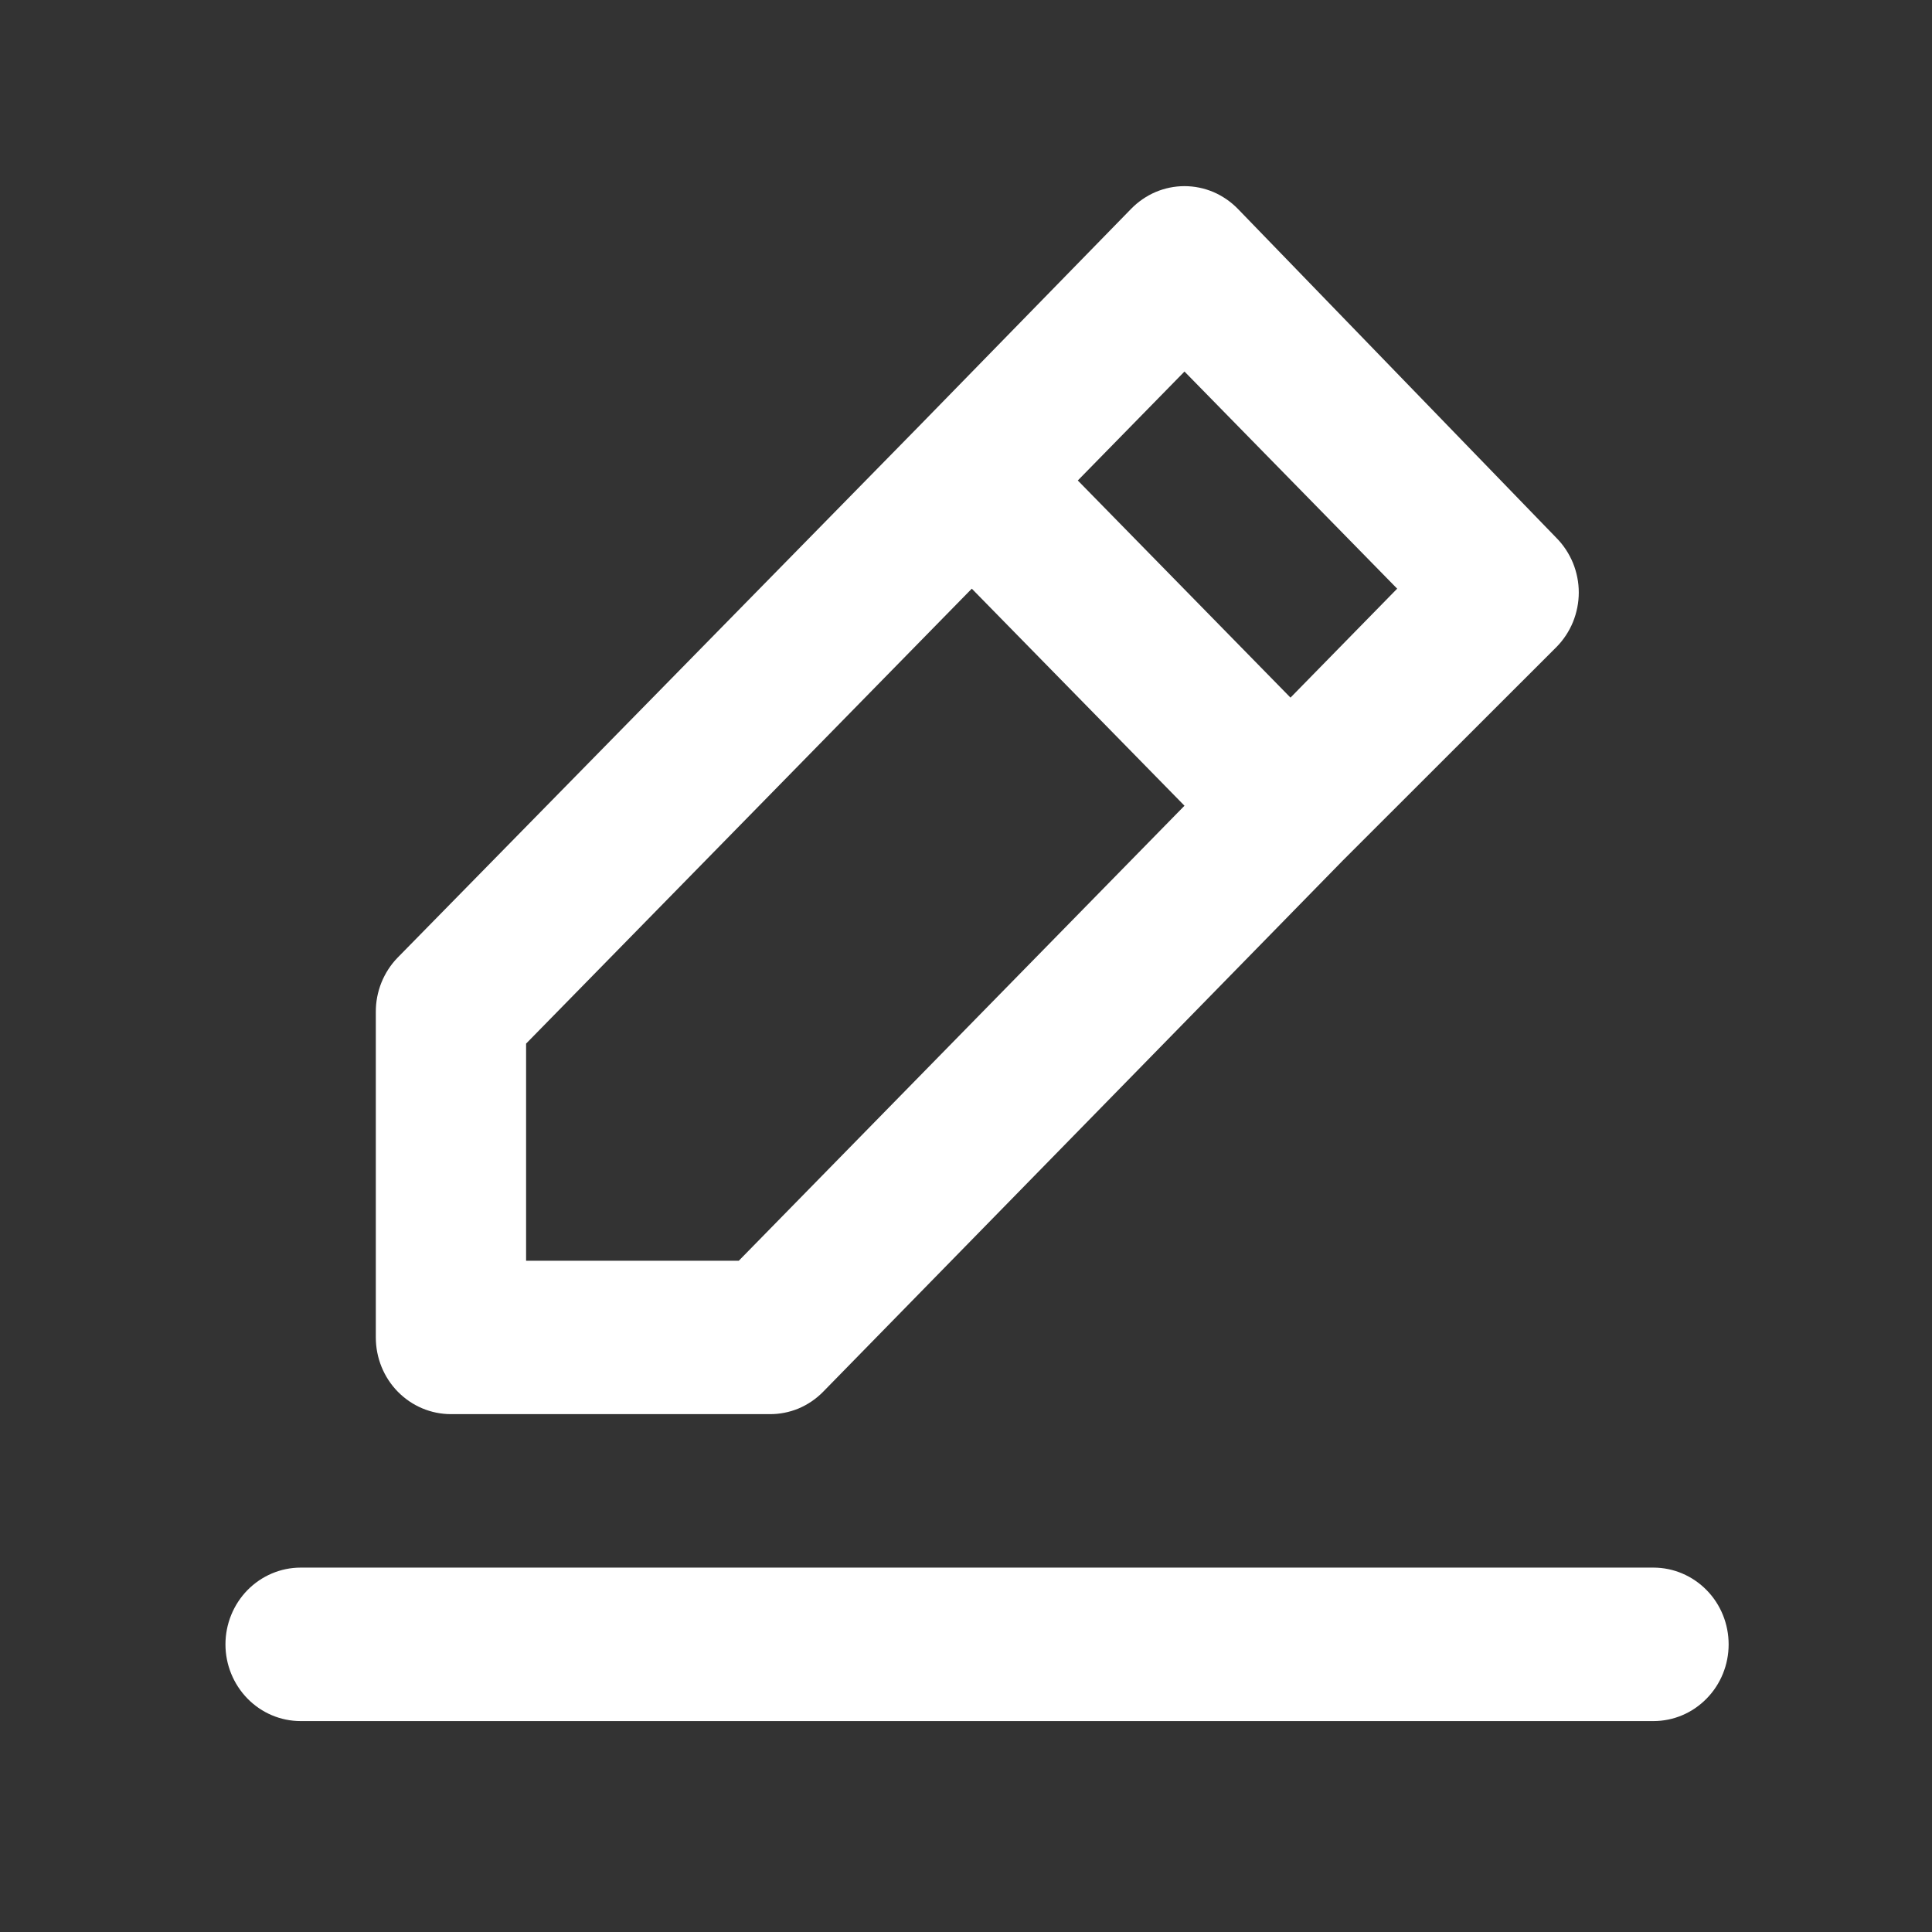 <svg width="23" height="23" viewBox="0 0 23 23" fill="none" xmlns="http://www.w3.org/2000/svg">
<rect x="0" y="0" width="23" height="23" fill="#333333" stroke="none"/>
<g id="Actions &#38; UI/edit-alt">
<path id="Vector" d="M5.369 16.835H9.162C9.28 16.836 9.397 16.813 9.506 16.768C9.615 16.722 9.714 16.655 9.797 16.571L15.989 10.241L18.53 7.702C18.614 7.617 18.68 7.516 18.726 7.405C18.771 7.293 18.795 7.174 18.795 7.053C18.795 6.933 18.771 6.813 18.726 6.702C18.68 6.591 18.614 6.49 18.53 6.405L14.736 2.486C14.653 2.401 14.554 2.333 14.445 2.286C14.336 2.24 14.219 2.216 14.101 2.216C13.983 2.216 13.866 2.24 13.757 2.286C13.648 2.333 13.549 2.401 13.466 2.486L10.943 5.071L4.733 11.401C4.65 11.486 4.585 11.588 4.54 11.699C4.496 11.81 4.473 11.929 4.474 12.049V15.922C4.474 16.164 4.568 16.397 4.736 16.568C4.904 16.739 5.131 16.835 5.369 16.835ZM14.101 4.423L16.633 7.008L15.363 8.305L12.831 5.72L14.101 4.423ZM6.263 12.424L11.569 7.008L14.101 9.592L8.795 15.009H6.263V12.424ZM19.684 18.662H3.579C3.342 18.662 3.114 18.759 2.946 18.93C2.779 19.101 2.684 19.333 2.684 19.576C2.684 19.818 2.779 20.05 2.946 20.221C3.114 20.393 3.342 20.489 3.579 20.489H19.684C19.922 20.489 20.149 20.393 20.317 20.221C20.485 20.05 20.579 19.818 20.579 19.576C20.579 19.333 20.485 19.101 20.317 18.93C20.149 18.759 19.922 18.662 19.684 18.662Z" fill="white"/>
</g>
</svg>

